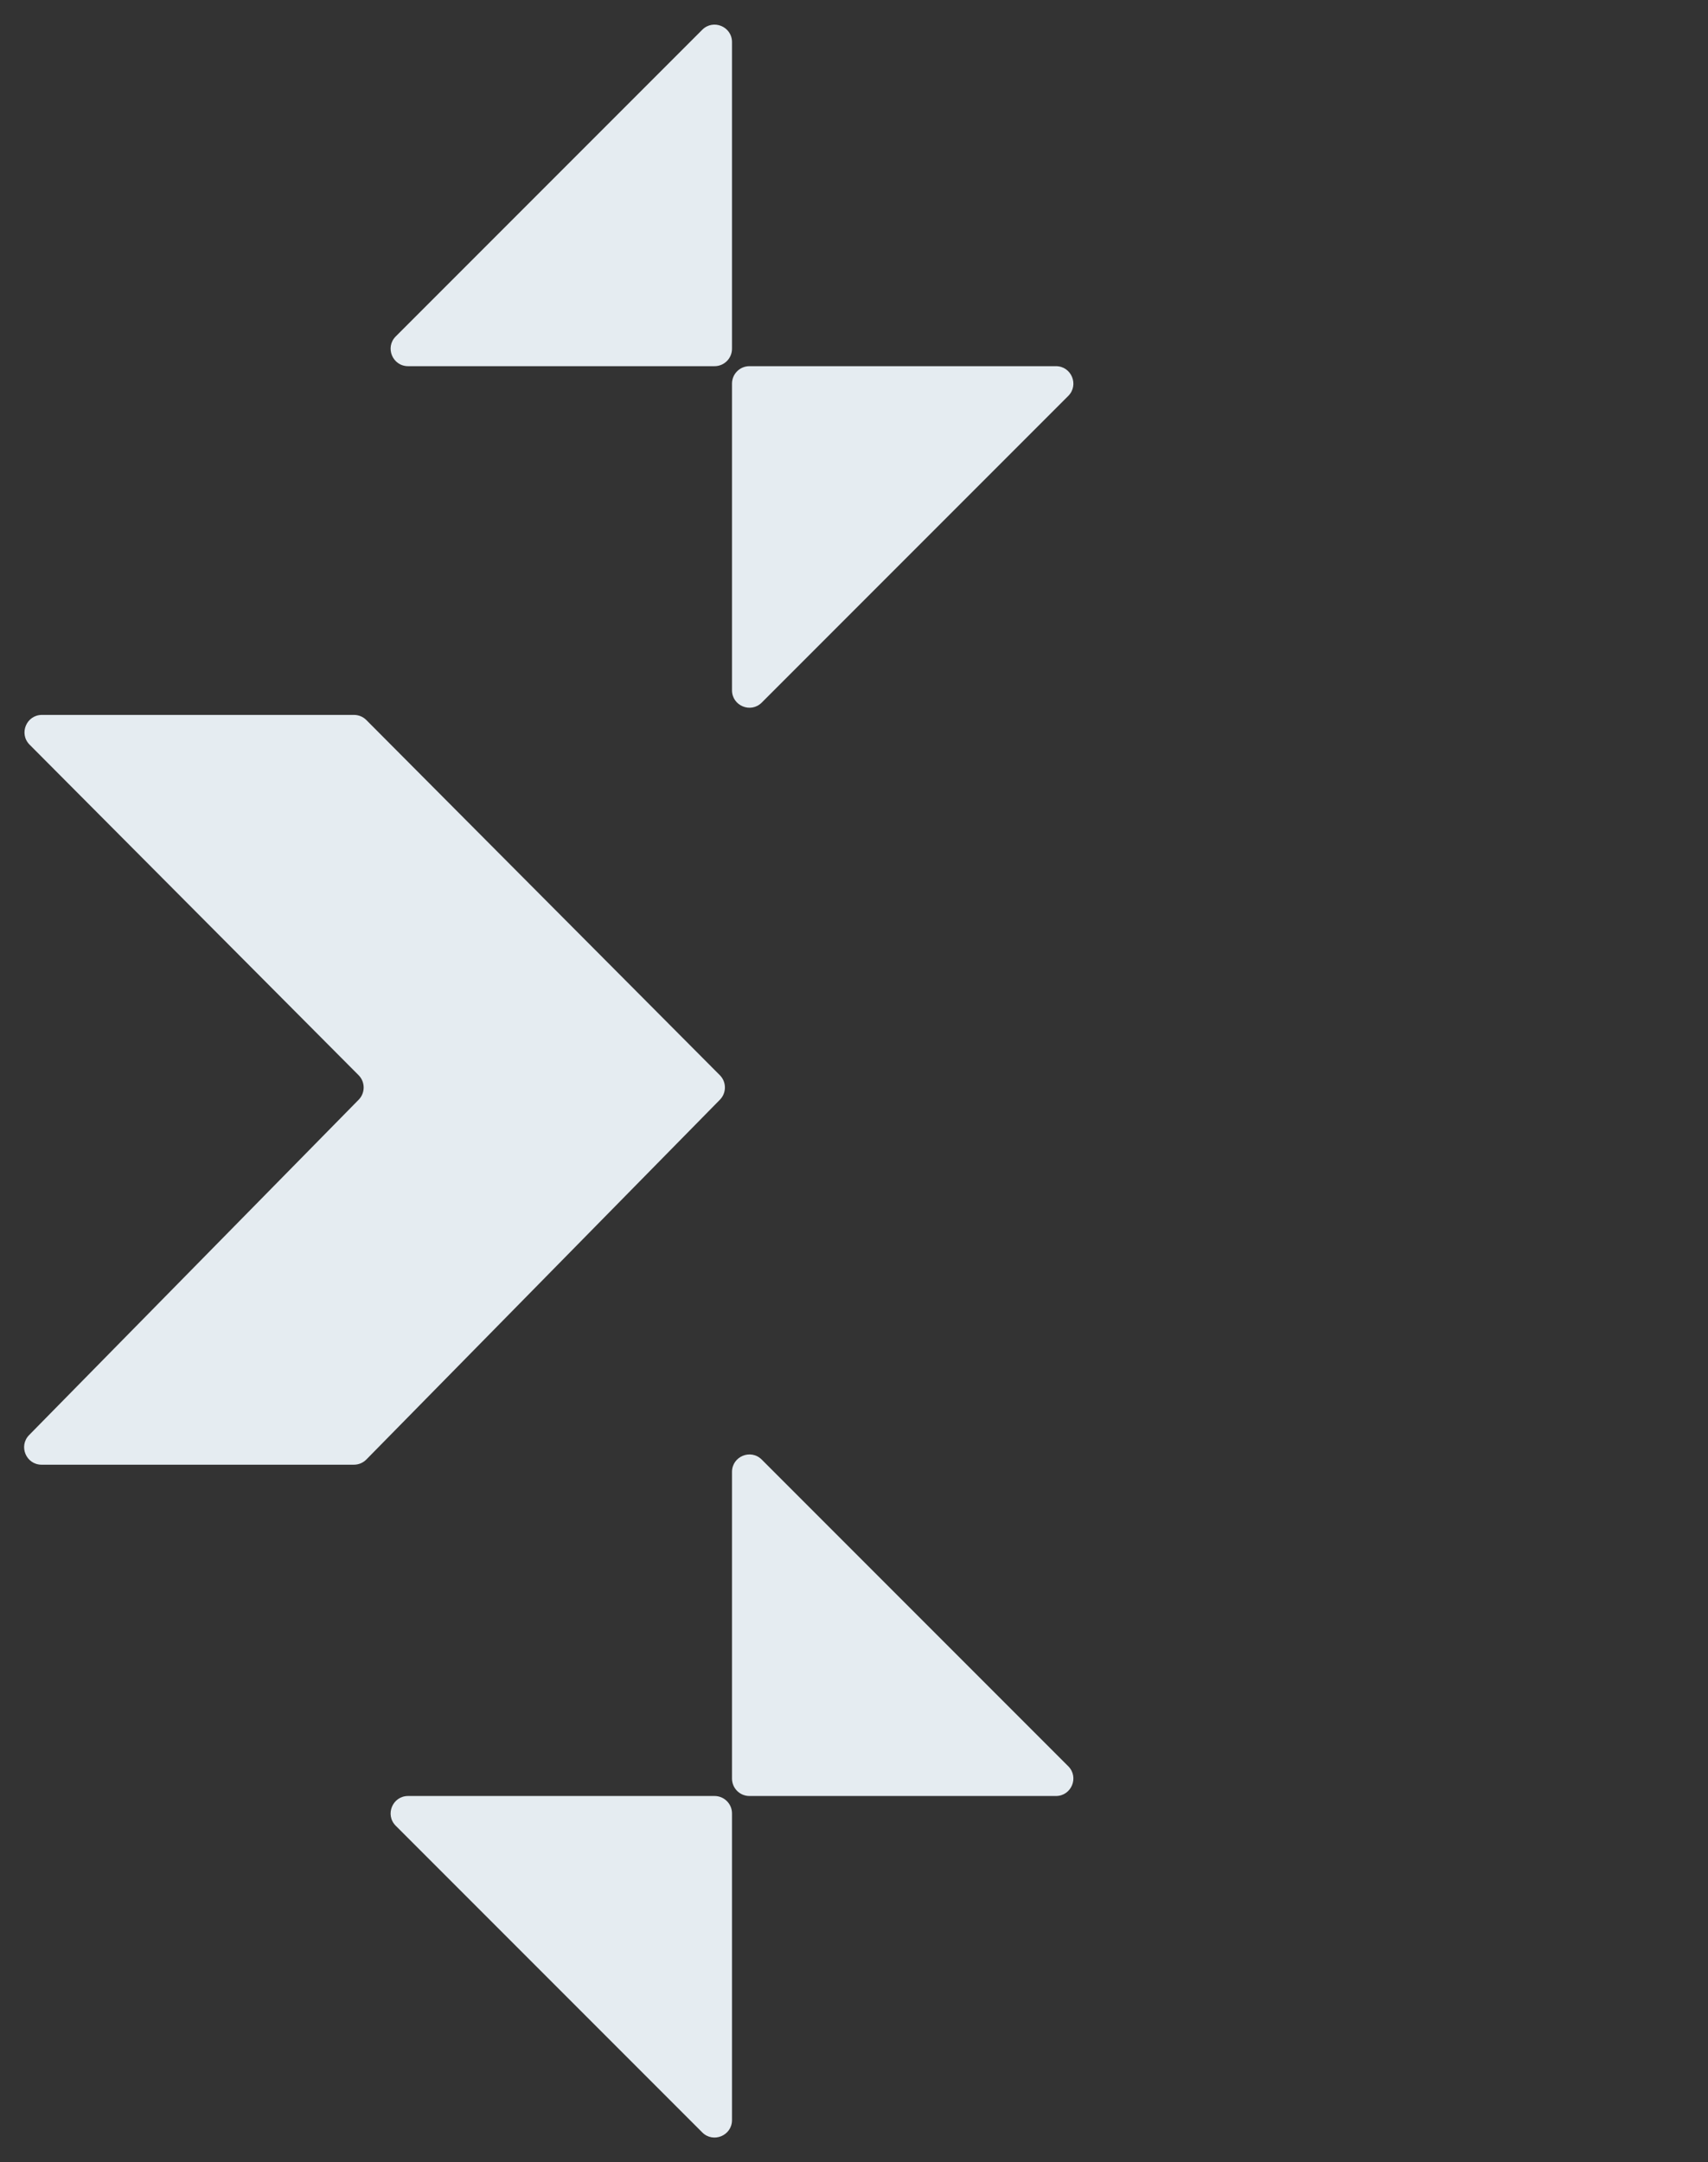 <svg width="98" height="124" viewBox="0 0 98 124" fill="none" xmlns="http://www.w3.org/2000/svg">
<rect x="0" y="0" width="98" height="124" fill="#333333" stroke="none"/>
<path d="M40.293 1.707C40.923 1.077 42 1.523 42 2.414L42 20C42 20.552 41.552 21 41 21L23.414 21C22.523 21 22.077 19.923 22.707 19.293L40.293 1.707Z" fill="#E5ECF1"/>
<path d="M43.707 40.293C43.077 40.923 42 40.477 42 39.586L42 22C42 21.448 42.448 21 43 21L60.586 21C61.477 21 61.923 22.077 61.293 22.707L43.707 40.293Z" fill="#E5ECF1"/>
<path d="M22.707 104.707C22.077 104.077 22.523 103 23.414 103H41C41.552 103 42 103.448 42 104V121.586C42 122.477 40.923 122.923 40.293 122.293L22.707 104.707Z" fill="#E5ECF1"/>
<path d="M61.293 101.293C61.923 101.923 61.477 103 60.586 103H43C42.448 103 42 102.552 42 102V84.414C42 83.523 43.077 83.077 43.707 83.707L61.293 101.293Z" fill="#E5ECF1"/>
<mask id="path-5-inside-1_749_658" fill="white">
<rect x="42" y="62" width="57.58" height="57.58" rx="1" transform="rotate(-45 42 62)"/>
</mask>
<rect x="42" y="62" width="57.58" height="57.58" rx="1" transform="rotate(-45 42 62)" stroke="#E5ECF1" stroke-width="30" mask="url(#path-5-inside-1_749_658)"/>
<path d="M20.308 84L2.386 84C1.499 84 1.051 82.931 1.672 82.299L20.579 63.069C20.963 62.678 20.961 62.05 20.575 61.662L1.698 42.706C1.07 42.075 1.517 41 2.407 41L20.312 41C20.578 41 20.833 41.106 21.02 41.294L41.302 61.662C41.689 62.05 41.691 62.678 41.306 63.069L21.021 83.701C20.833 83.892 20.576 84 20.308 84Z" fill="#E5ECF1"/>
</svg>
